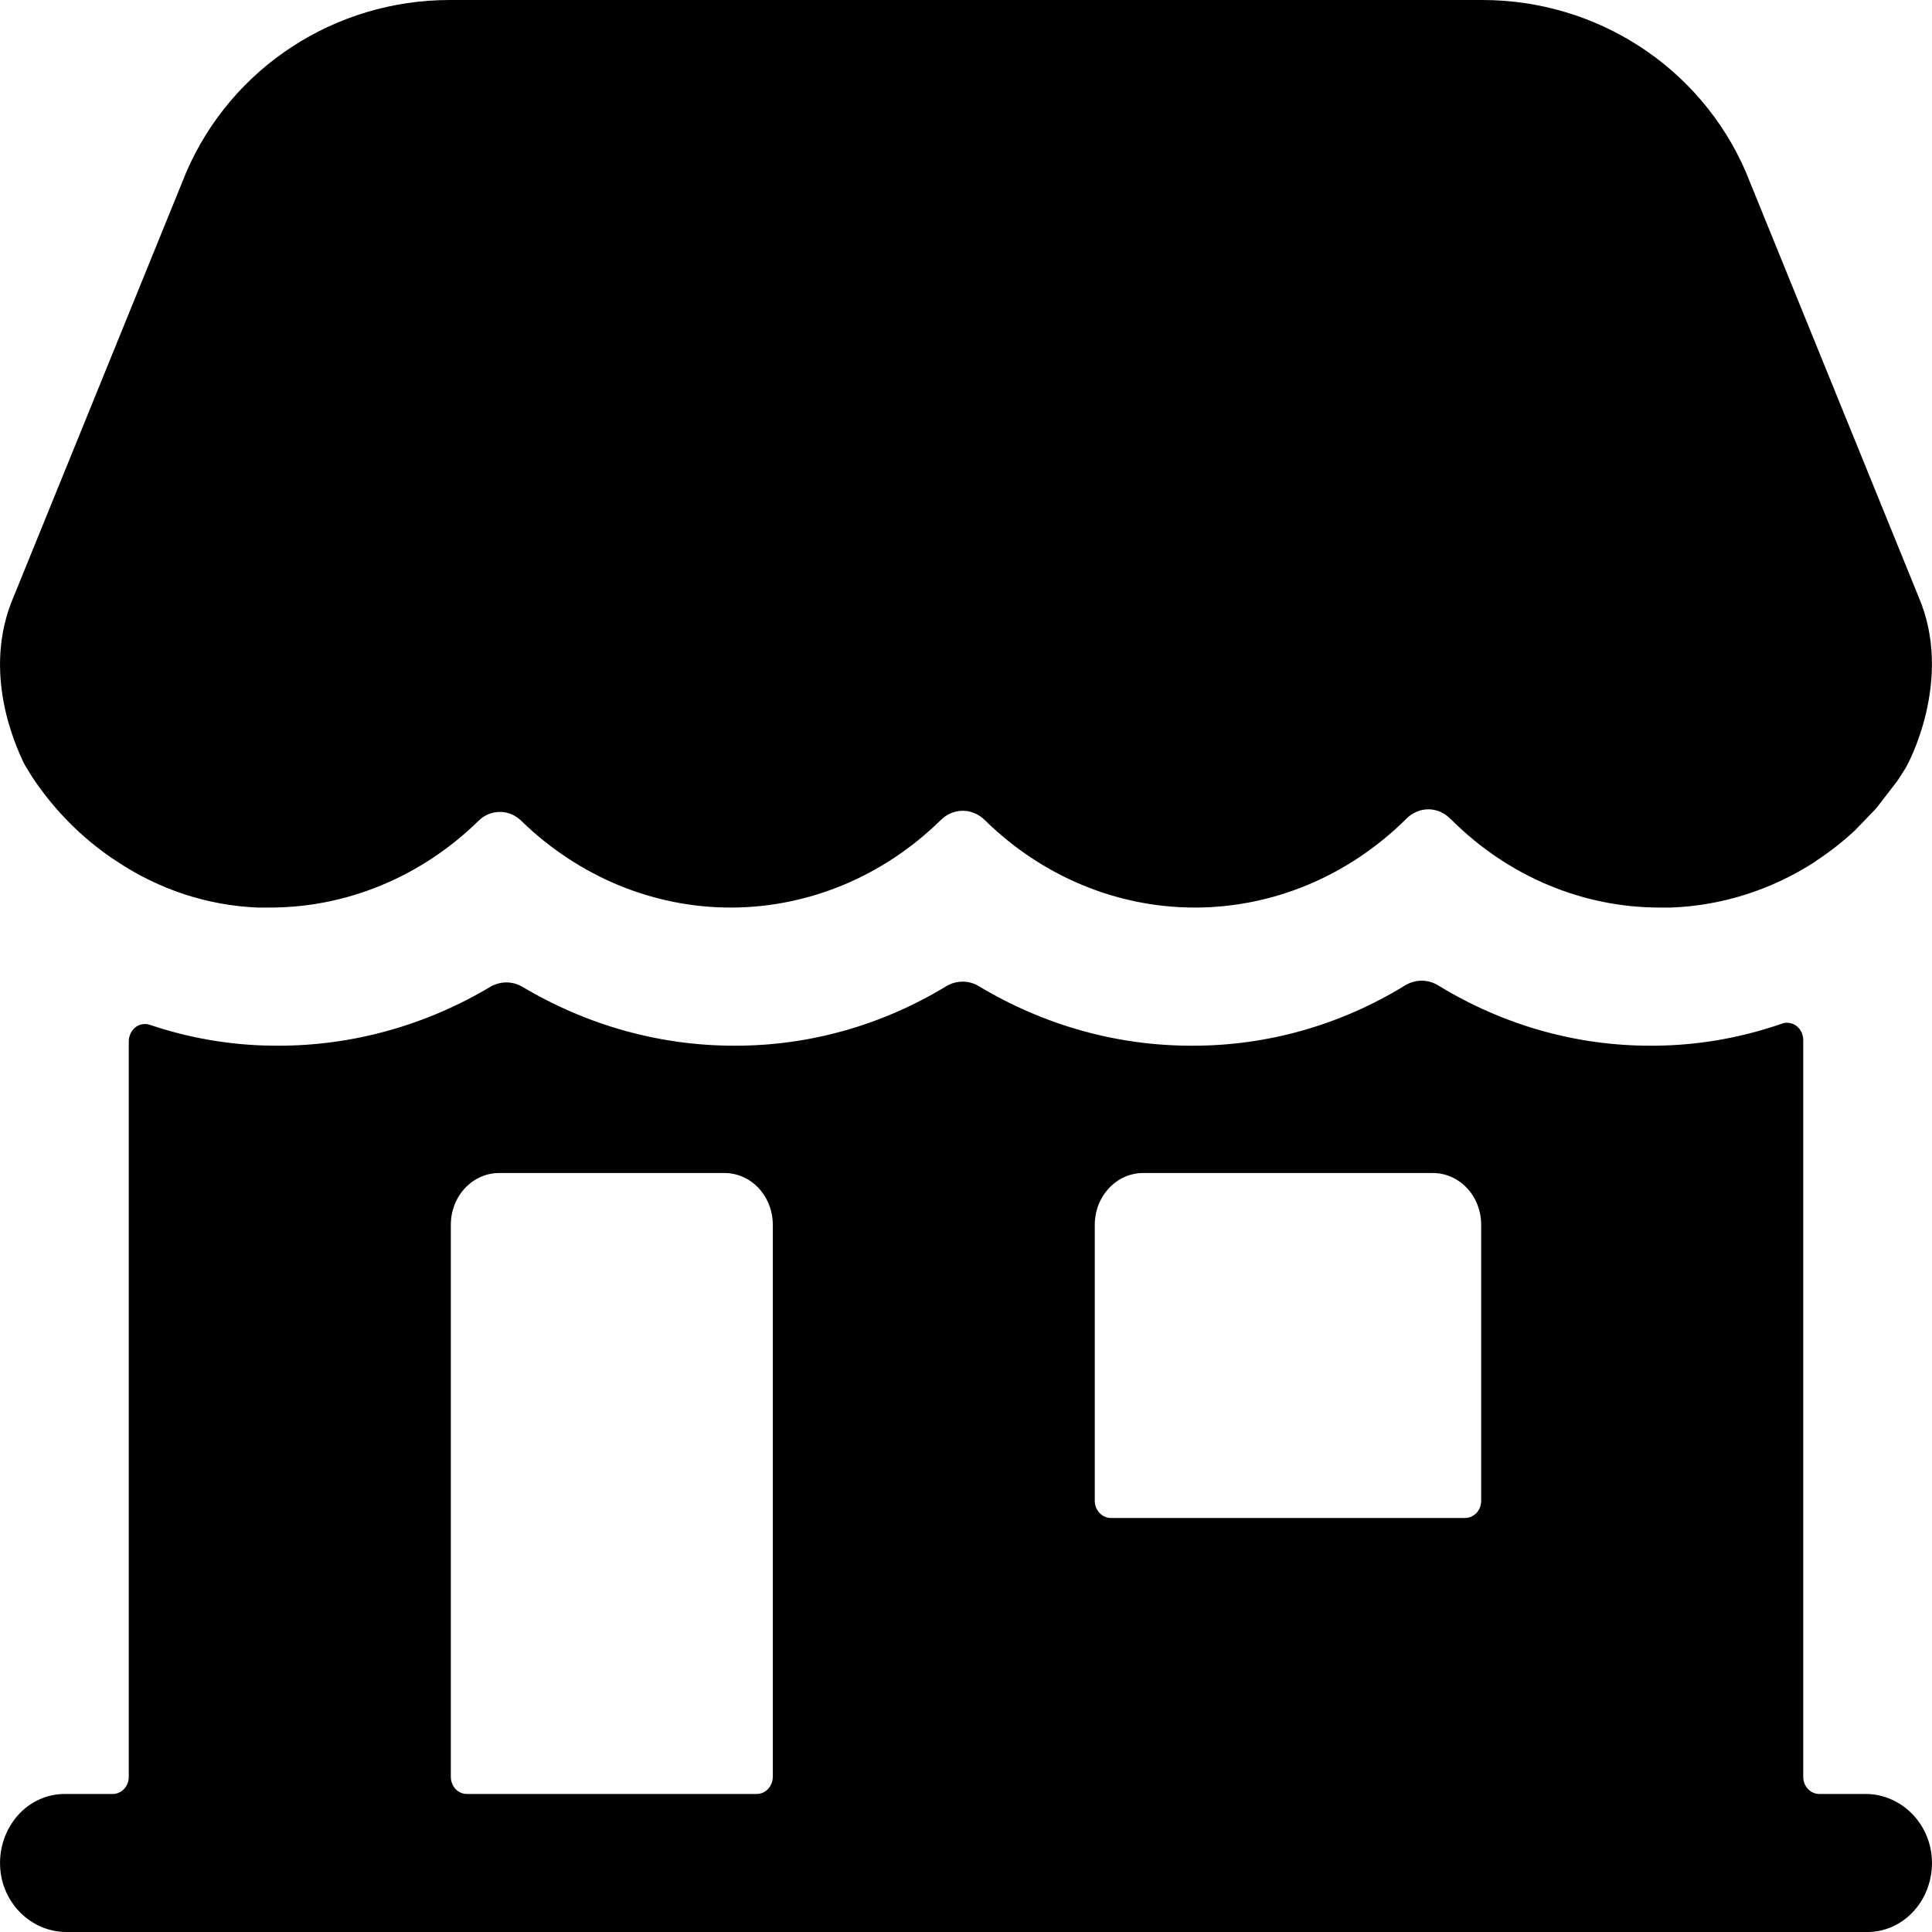 <svg width="20" height="20" viewBox="0 0 20 20" fill="currentcolor" xmlns="http://www.w3.org/2000/svg">
<path d="M0.667 18.571H1.167C1.211 18.571 1.253 18.553 1.284 18.519C1.316 18.486 1.333 18.44 1.333 18.393V10.782C1.333 10.753 1.339 10.725 1.351 10.7C1.362 10.674 1.38 10.652 1.401 10.635C1.422 10.618 1.447 10.607 1.473 10.603C1.5 10.598 1.526 10.601 1.552 10.609C1.934 10.738 2.331 10.81 2.732 10.823C2.781 10.823 2.827 10.825 2.873 10.825C3.644 10.827 4.402 10.617 5.075 10.216C5.126 10.186 5.184 10.17 5.242 10.17C5.3 10.17 5.358 10.186 5.409 10.216C6.082 10.617 6.84 10.827 7.61 10.825C8.377 10.826 9.13 10.614 9.796 10.209C9.848 10.178 9.906 10.162 9.965 10.162C10.024 10.162 10.082 10.178 10.133 10.209C10.81 10.616 11.573 10.828 12.348 10.825C13.12 10.826 13.878 10.611 14.547 10.2C14.599 10.169 14.658 10.152 14.717 10.152C14.777 10.152 14.835 10.169 14.887 10.2C15.557 10.611 16.315 10.826 17.086 10.825C17.131 10.825 17.177 10.825 17.226 10.823H17.229C17.644 10.81 18.054 10.733 18.449 10.596C18.474 10.587 18.5 10.585 18.526 10.59C18.552 10.594 18.577 10.605 18.598 10.621C18.619 10.638 18.637 10.66 18.649 10.685C18.66 10.71 18.667 10.738 18.667 10.766V18.393C18.667 18.44 18.684 18.486 18.716 18.519C18.747 18.553 18.789 18.571 18.834 18.571H19.313C19.673 18.571 19.983 18.868 19.999 19.254C20.003 19.35 19.989 19.446 19.957 19.537C19.926 19.627 19.878 19.709 19.815 19.779C19.753 19.849 19.678 19.904 19.596 19.942C19.513 19.98 19.424 20 19.334 20H0.687C0.327 20 0.017 19.704 0.001 19.318C-0.003 19.221 0.011 19.125 0.043 19.035C0.074 18.945 0.123 18.862 0.185 18.792C0.247 18.722 0.322 18.667 0.405 18.629C0.487 18.591 0.577 18.572 0.667 18.571ZM11.333 15.536C11.333 15.583 11.351 15.629 11.382 15.662C11.414 15.695 11.456 15.714 11.5 15.714H15.167C15.211 15.714 15.253 15.695 15.285 15.662C15.316 15.629 15.333 15.583 15.333 15.536V12.679C15.333 12.537 15.281 12.4 15.187 12.3C15.093 12.199 14.966 12.143 14.833 12.143H11.833C11.701 12.143 11.574 12.199 11.48 12.3C11.386 12.4 11.333 12.537 11.333 12.679V15.536ZM4.833 18.571H7.833C7.878 18.571 7.92 18.553 7.951 18.519C7.982 18.486 8 18.44 8 18.393V12.679C8 12.537 7.947 12.4 7.854 12.3C7.76 12.199 7.633 12.143 7.5 12.143H5.167C5.034 12.143 4.907 12.199 4.813 12.3C4.719 12.4 4.667 12.537 4.667 12.679V18.393C4.667 18.44 4.684 18.486 4.715 18.519C4.747 18.553 4.789 18.571 4.833 18.571ZM0.143 6.173L1.931 1.776C2.4 0.697 3.469 0 4.656 0H15.346C16.533 0 17.603 0.697 18.071 1.776L19.859 6.173C20.234 7.04 19.739 7.929 19.738 7.93L19.727 7.95C19.706 7.985 19.67 8.039 19.648 8.074C19.646 8.077 19.644 8.08 19.642 8.083L19.434 8.353C19.426 8.363 19.418 8.373 19.409 8.382L19.201 8.598L19.183 8.614C19.061 8.726 18.93 8.827 18.792 8.917V8.919C18.338 9.213 17.822 9.377 17.292 9.395H17.189C16.387 9.397 15.614 9.073 15.027 8.488L15.013 8.475C14.952 8.413 14.87 8.378 14.786 8.378C14.702 8.378 14.621 8.413 14.559 8.475L14.546 8.488C13.951 9.072 13.175 9.395 12.369 9.395C11.563 9.395 10.787 9.072 10.193 8.488C10.131 8.427 10.05 8.393 9.966 8.393C9.883 8.393 9.802 8.427 9.74 8.488C9.148 9.07 8.374 9.393 7.571 9.395C6.768 9.397 5.993 9.077 5.398 8.499C5.337 8.438 5.258 8.405 5.175 8.405C5.092 8.405 5.012 8.438 4.952 8.499C4.356 9.081 3.578 9.401 2.772 9.395H2.668C2.152 9.374 1.649 9.21 1.21 8.917C1.17 8.892 1.132 8.865 1.094 8.838C0.798 8.624 0.54 8.355 0.333 8.043L0.261 7.926C0.254 7.914 0.247 7.901 0.241 7.888C0.172 7.737 -0.199 6.962 0.143 6.173Z" fill="currentcolor"/>
</svg>
